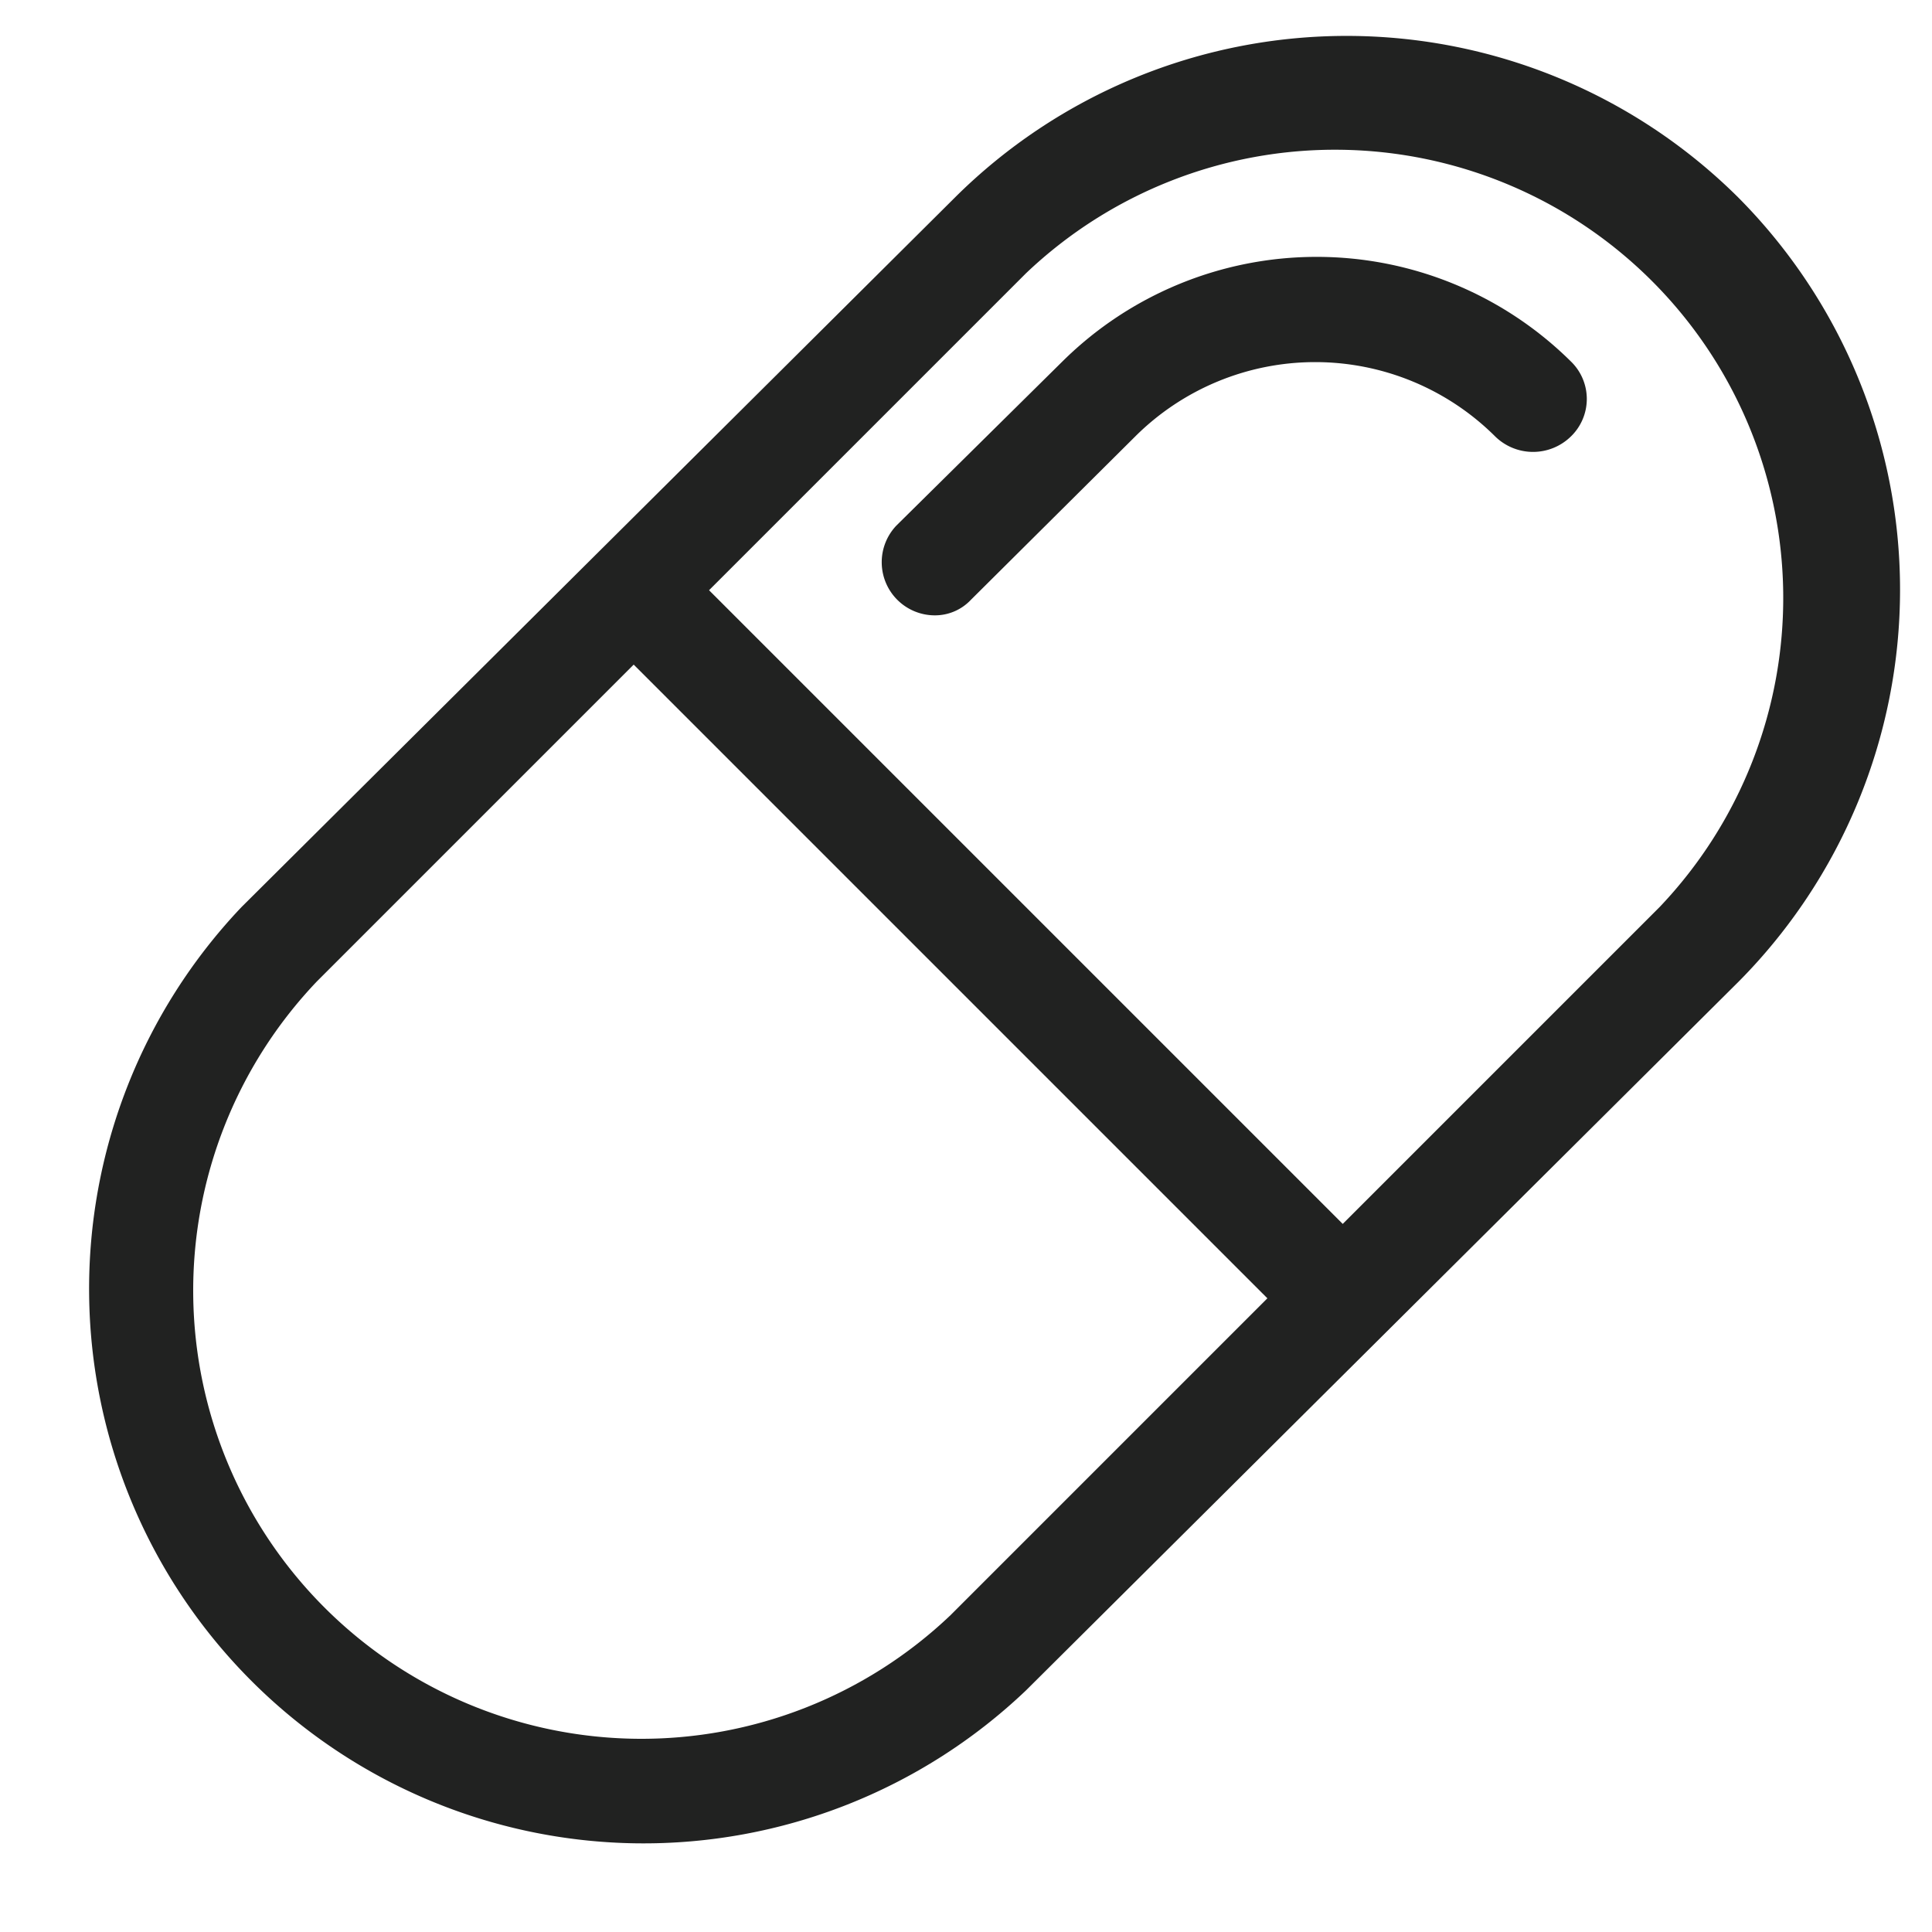 <svg id="9a0def14-ff2c-4c32-8a22-c67f661d5836" data-name="Layer 1" xmlns="http://www.w3.org/2000/svg" width="20" height="20" viewBox="0 0 20 20">
  <defs>
    <style>
      .d8449df0-f983-42d9-b9e1-d5c2dd051dd7 {
        fill: #212221;
      }
    </style>
  </defs>
  <title>rock copy</title>
  <g id="ca72228d-ee38-47ab-bef7-a458397074e3" data-name="check toggle 2">
    <g>
      <path class="d8449df0-f983-42d9-b9e1-d5c2dd051dd7" d="M18,2.05a5.75,5.75,0,0,0-8.12,0L2.5,9.39a5.74,5.74,0,0,0,8.12,8.11L18,10.16a5.76,5.76,0,0,0,0-8.11ZM9.84,16.72a4.64,4.64,0,0,1-6.56-6.56L6.56,6.88l6.56,6.56Zm7.34-7.33L13.9,12.67,7.34,6.11l3.28-3.28a4.64,4.64,0,0,1,6.56,6.56Z"/>
      <path class="d8449df0-f983-42d9-b9e1-d5c2dd051dd7" d="M11,3.74,9.28,5.44a.55.55,0,0,0,.39.93.51.51,0,0,0,.38-.16l1.7-1.69a2.64,2.64,0,0,1,3.73,0,.56.56,0,0,0,.78,0,.54.54,0,0,0,0-.78A3.74,3.74,0,0,0,11,3.74Z"/>
    </g>
  </g>
</svg>
